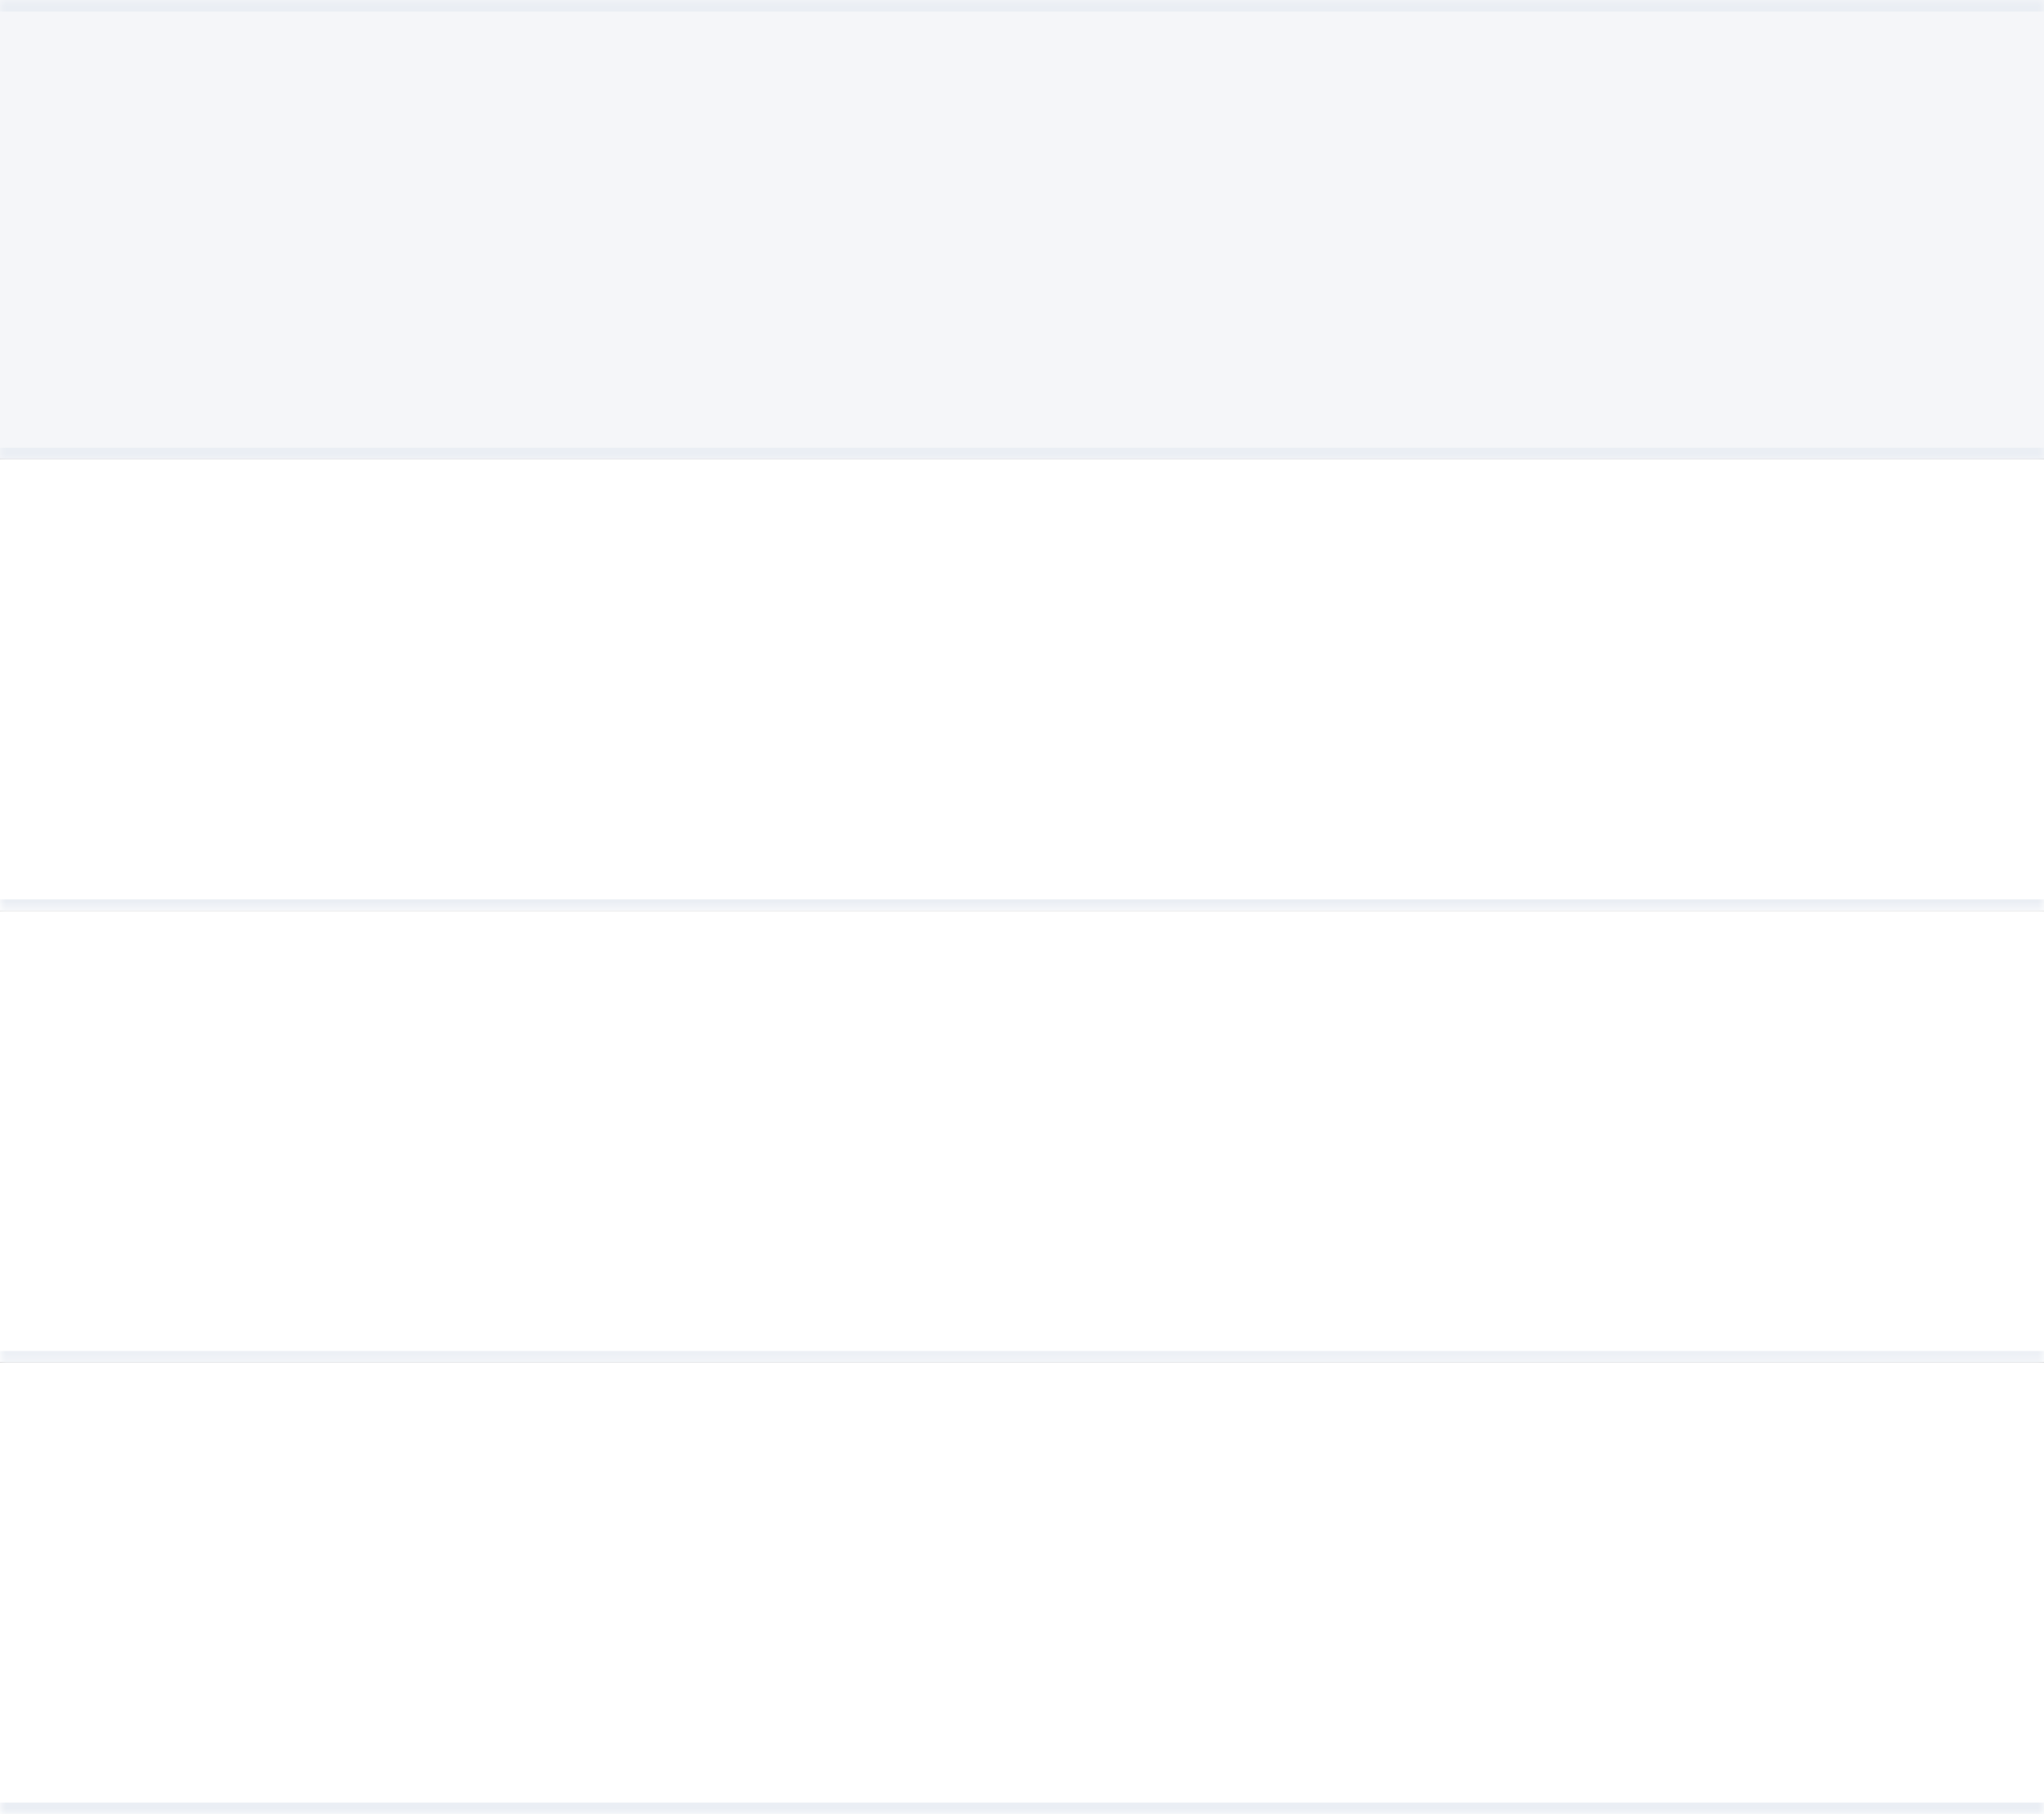 <svg width="178" height="158" viewBox="0 0 178 158" fill="none" xmlns="http://www.w3.org/2000/svg">
<rect x="0" y="0" width="178" height="158" fill="#333333" stroke="none"/>
<g clip-path="url(#clip0_1163_6163)">
<g clip-path="url(#clip1_1163_6163)">
<g clip-path="url(#clip2_1163_6163)">
<mask id="path-1-inside-1_1163_6163" fill="white">
<path d="M0 0H178V40H0V0Z"/>
</mask>
<path d="M0 0H178V40H0V0Z" fill="#F5F6F9"/>
</g>
<path d="M0 1H178V-1H0V1ZM178 39H0V41H178V39Z" fill="#EAEEF4" mask="url(#path-1-inside-1_1163_6163)"/>
<g clip-path="url(#clip3_1163_6163)">
<mask id="path-3-inside-2_1163_6163" fill="white">
<path d="M0 40H178V79.333H0V40Z"/>
</mask>
<path d="M0 40H178V79.333H0V40Z" fill="white"/>
</g>
<path d="M178 78.333H0V80.333H178V78.333Z" fill="#EAEEF4" mask="url(#path-3-inside-2_1163_6163)"/>
<g clip-path="url(#clip4_1163_6163)">
<mask id="path-5-inside-3_1163_6163" fill="white">
<path d="M0 79.333H178V118.667H0V79.333Z"/>
</mask>
<path d="M0 79.333H178V118.667H0V79.333Z" fill="white"/>
</g>
<path d="M178 117.667H0V119.667H178V117.667Z" fill="#EAEEF4" mask="url(#path-5-inside-3_1163_6163)"/>
<g clip-path="url(#clip5_1163_6163)">
<mask id="path-7-inside-4_1163_6163" fill="white">
<path d="M0 118.667H178V158H0V118.667Z"/>
</mask>
<path d="M0 118.667H178V158H0V118.667Z" fill="white"/>
</g>
<path d="M178 157H0V159H178V157Z" fill="#EAEEF4" mask="url(#path-7-inside-4_1163_6163)"/>
</g>
</g>
<defs>
<clipPath id="clip0_1163_6163">
<rect width="178" height="158" fill="white"/>
</clipPath>
<clipPath id="clip1_1163_6163">
<rect width="178" height="158" fill="white"/>
</clipPath>
<clipPath id="clip2_1163_6163">
<path d="M0 0H178V40H0V0Z" fill="white"/>
</clipPath>
<clipPath id="clip3_1163_6163">
<path d="M0 40H178V79.333H0V40Z" fill="white"/>
</clipPath>
<clipPath id="clip4_1163_6163">
<path d="M0 79.333H178V118.667H0V79.333Z" fill="white"/>
</clipPath>
<clipPath id="clip5_1163_6163">
<path d="M0 118.667H178V158H0V118.667Z" fill="white"/>
</clipPath>
</defs>
</svg>
